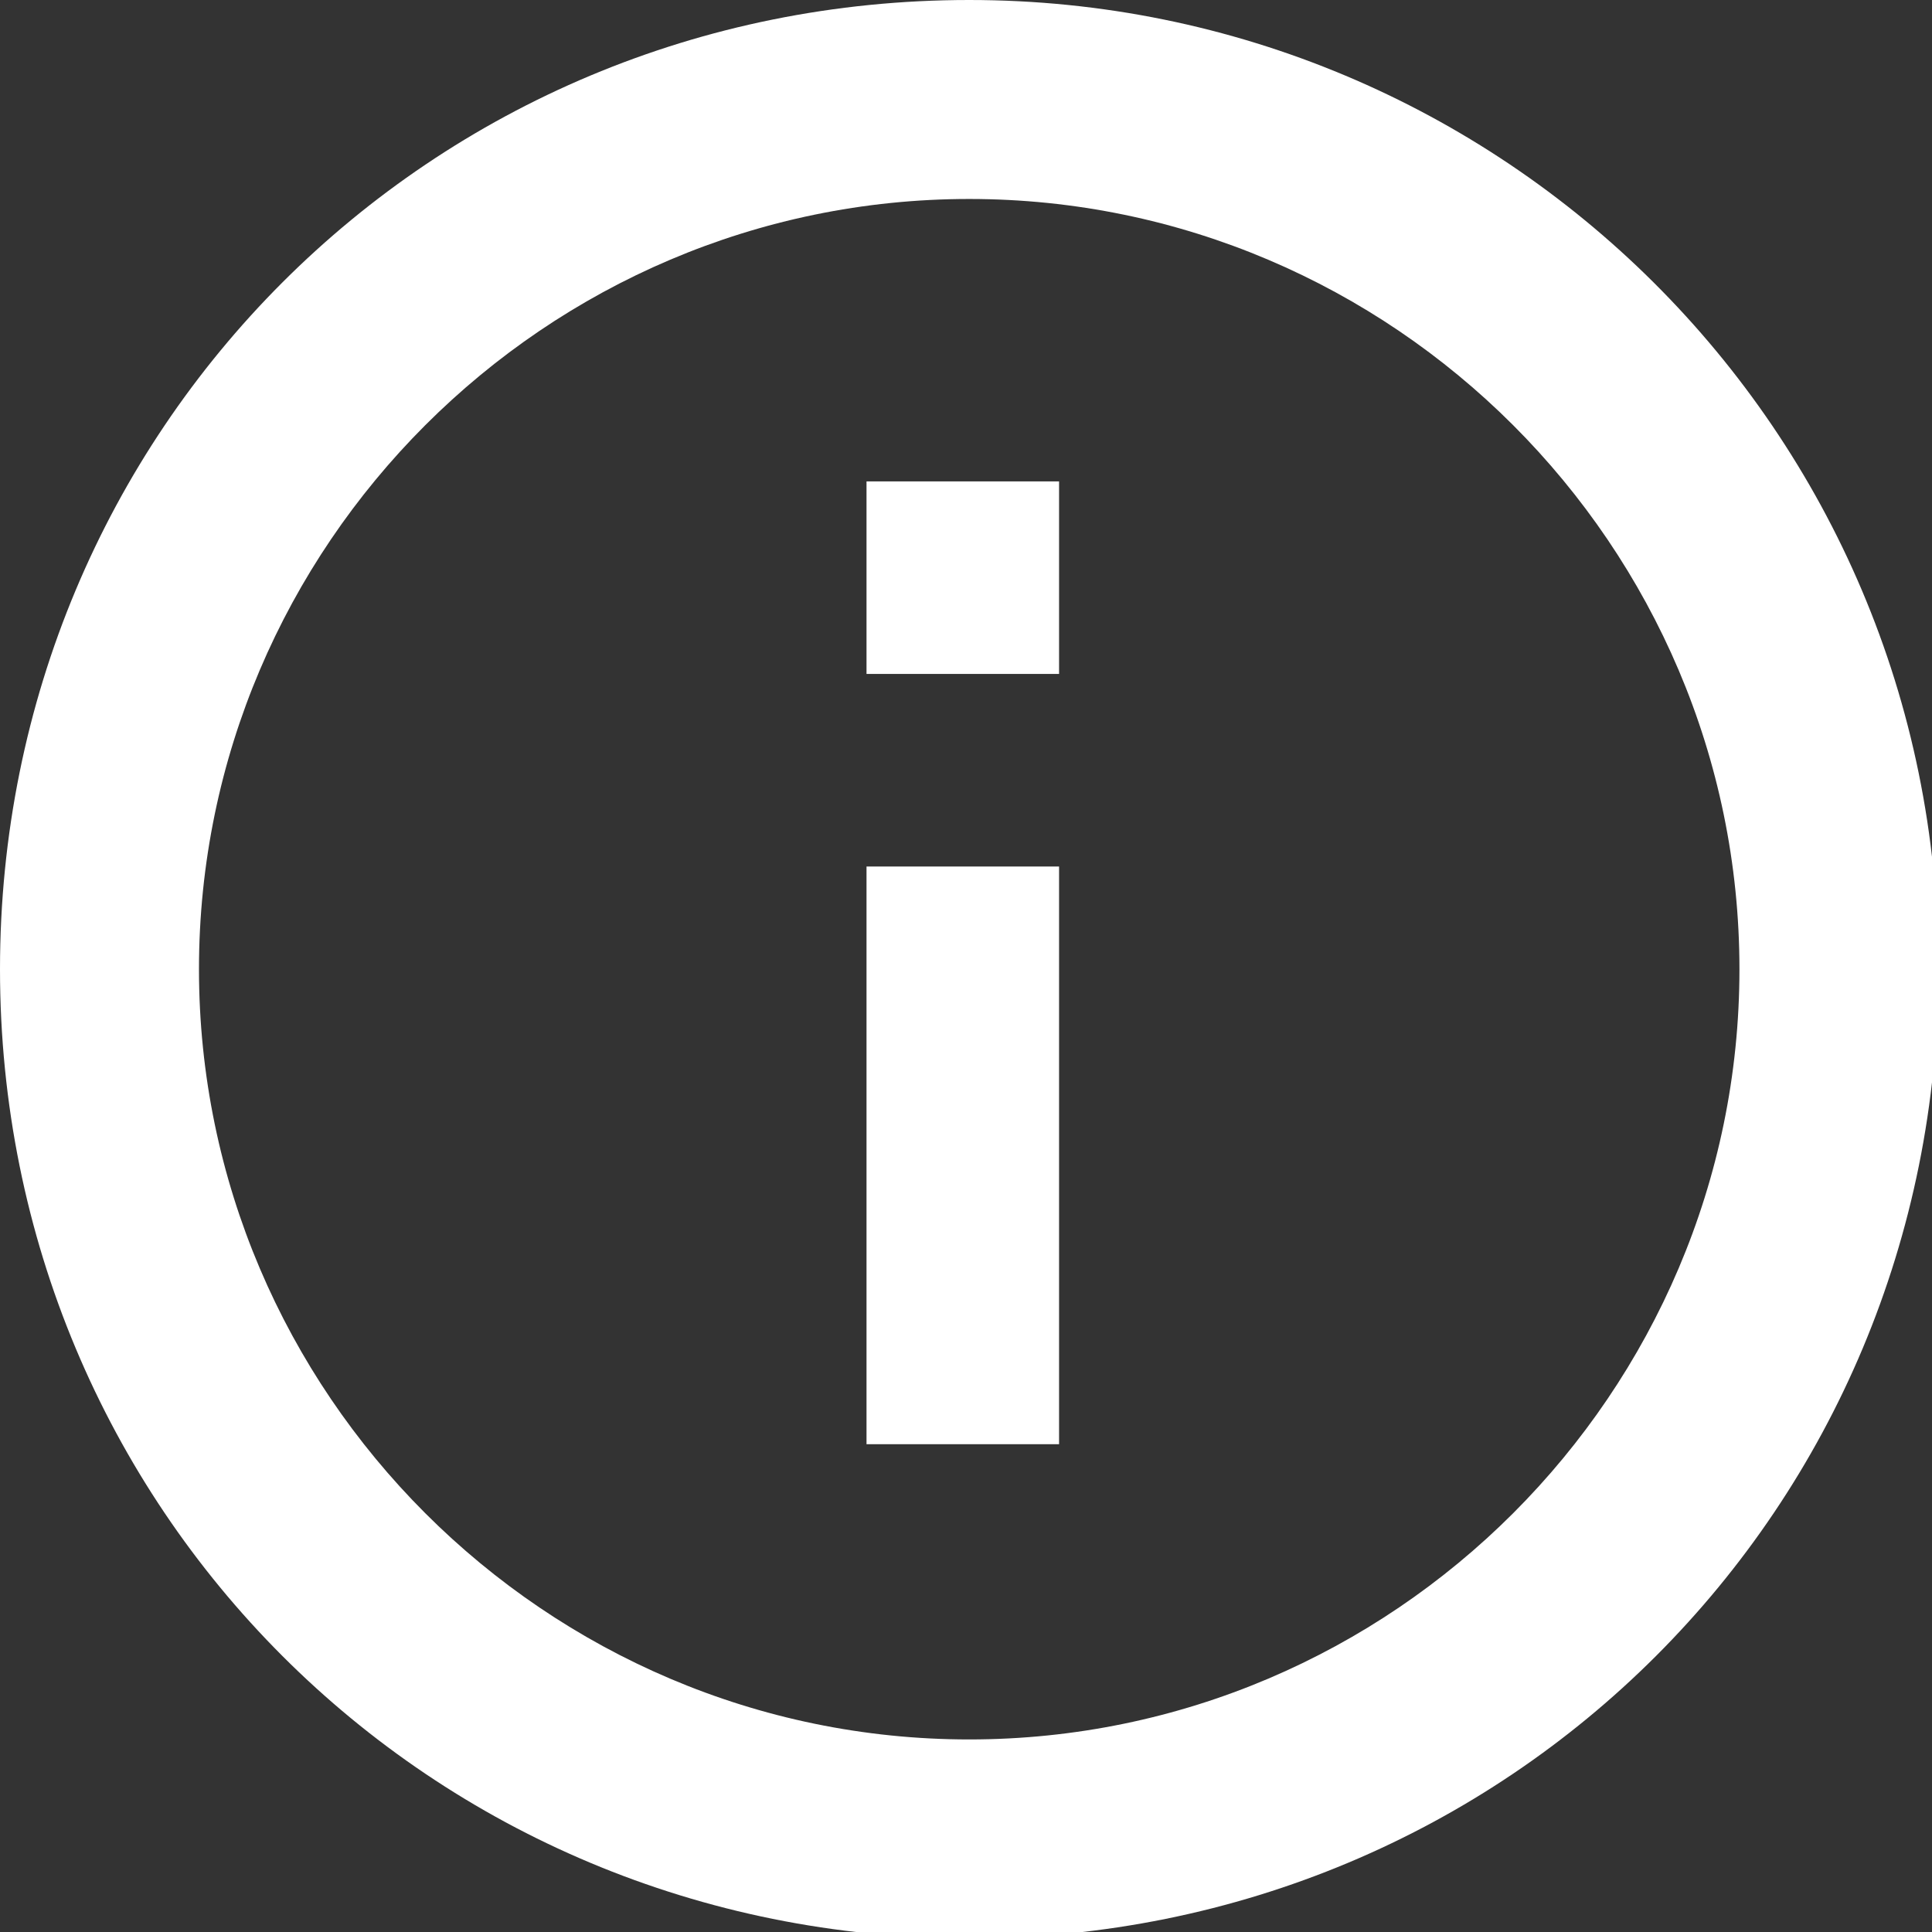 <?xml version="1.0" encoding="utf-8"?>
<!-- Generator: Adobe Illustrator 24.0.2, SVG Export Plug-In . SVG Version: 6.00 Build 0)  -->
<svg version="1.1" id="Capa_1" xmlns="http://www.w3.org/2000/svg" xmlns:xlink="http://www.w3.org/1999/xlink" x="0px" y="0px"
	 viewBox="0 0 30.1 30.1" style="enable-background:new 0 0 30.1 30.1;" xml:space="preserve">
<rect x="0" y="0" width="30.1" height="30.1" fill="#333333" stroke="none"/>
<style type="text/css">
	.st0{fill:#FFFFFF;}
</style>
<path class="st0" d="M13.5,7.5h3v3h-3V7.5z M13.5,13.5h3v9h-3V13.5z M15.1,0C6.7,0,0,6.7,0,15.1s6.7,15.1,15.1,15.1
	s15.1-6.7,15.1-15.1S23.4,0,15.1,0z M15.1,27.1c-6.6,0-12-5.4-12-12s5.4-12,12-12s12,5.4,12,12S21.7,27.1,15.1,27.1z"/>
</svg>
